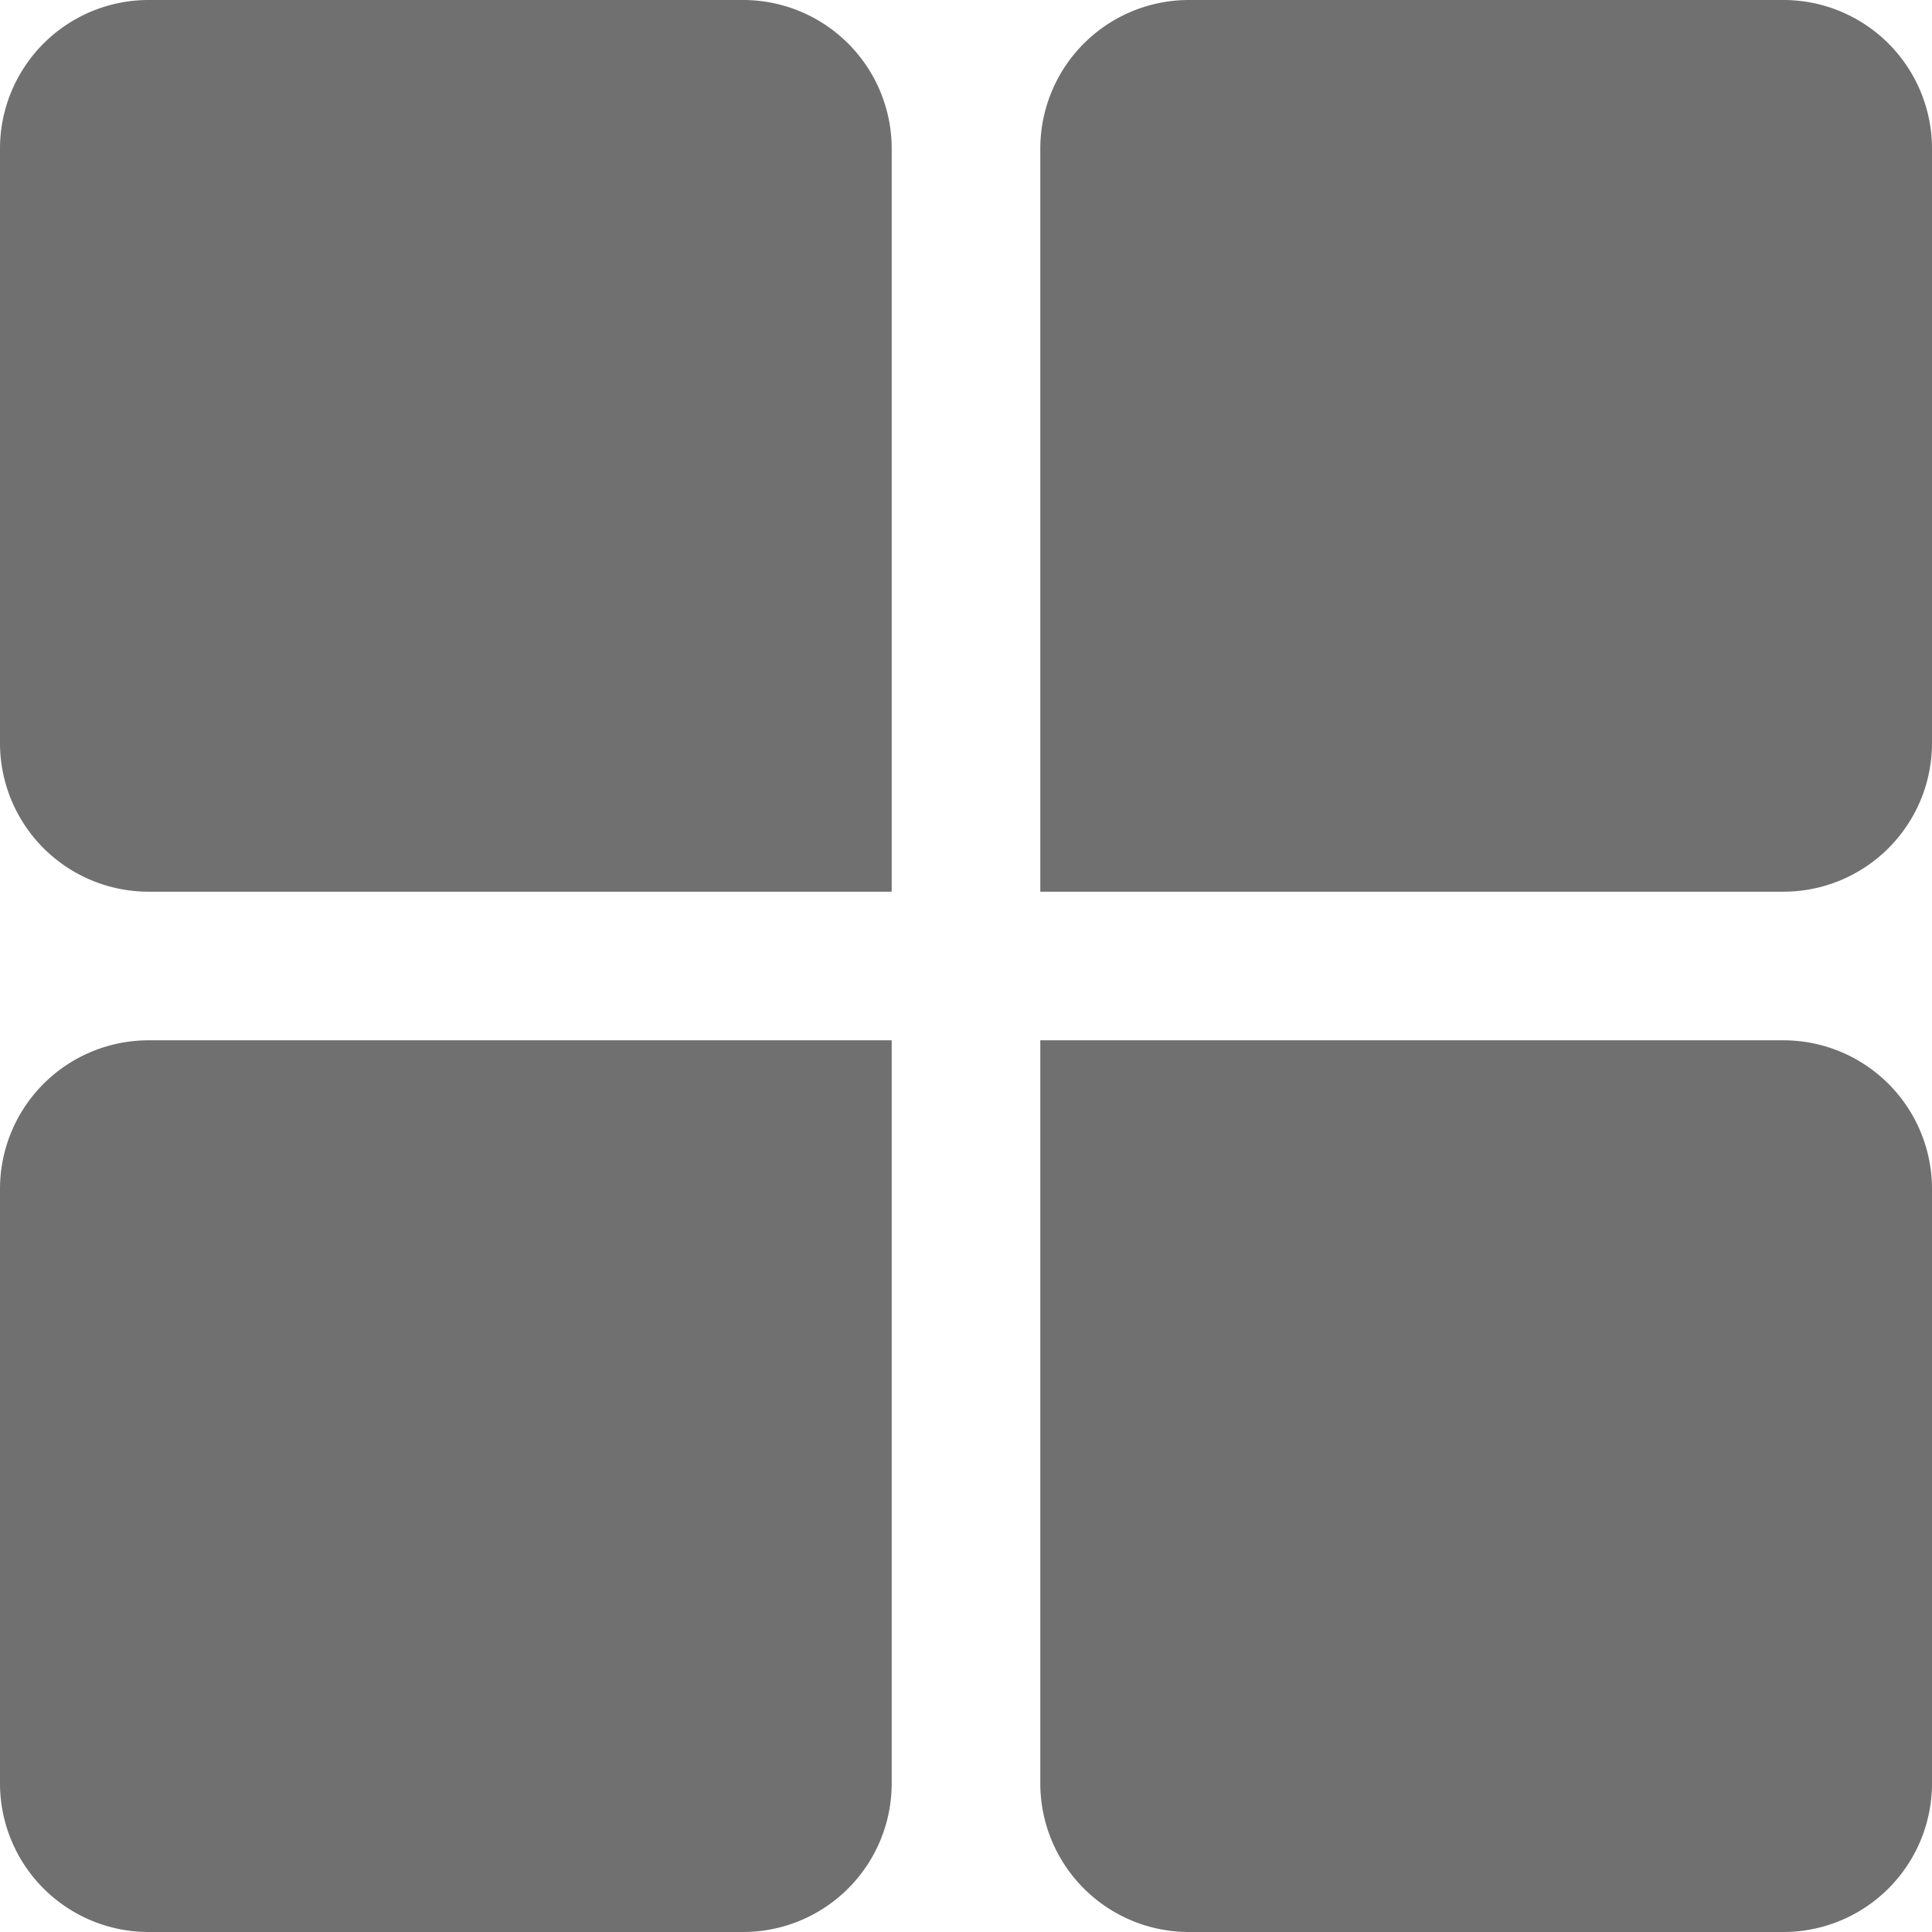 <svg xmlns="http://www.w3.org/2000/svg" width="13" height="13" viewBox="0 0 13 13">
  <g id="Groupe_6702" data-name="Groupe 6702" transform="translate(-136 -133)">
    <path id="Rectangle_426" data-name="Rectangle 426" d="M0,0H5A1,1,0,0,1,6,1V5A1,1,0,0,1,5,6H1A1,1,0,0,1,0,5V0A0,0,0,0,1,0,0Z" transform="translate(143 140)" fill="#707070"/>
    <path id="Rectangle_427" data-name="Rectangle 427" d="M1,0H6A0,0,0,0,1,6,0V5A1,1,0,0,1,5,6H1A1,1,0,0,1,0,5V1A1,1,0,0,1,1,0Z" transform="translate(136 140)" fill="#707070"/>
    <path id="Rectangle_428" data-name="Rectangle 428" d="M1,0H5A1,1,0,0,1,6,1V5A1,1,0,0,1,5,6H0A0,0,0,0,1,0,6V1A1,1,0,0,1,1,0Z" transform="translate(143 133)" fill="#707070"/>
    <path id="Rectangle_429" data-name="Rectangle 429" d="M1,0H5A1,1,0,0,1,6,1V6A0,0,0,0,1,6,6H1A1,1,0,0,1,0,5V1A1,1,0,0,1,1,0Z" transform="translate(136 133)" fill="#707070"/>
  </g>
</svg>

